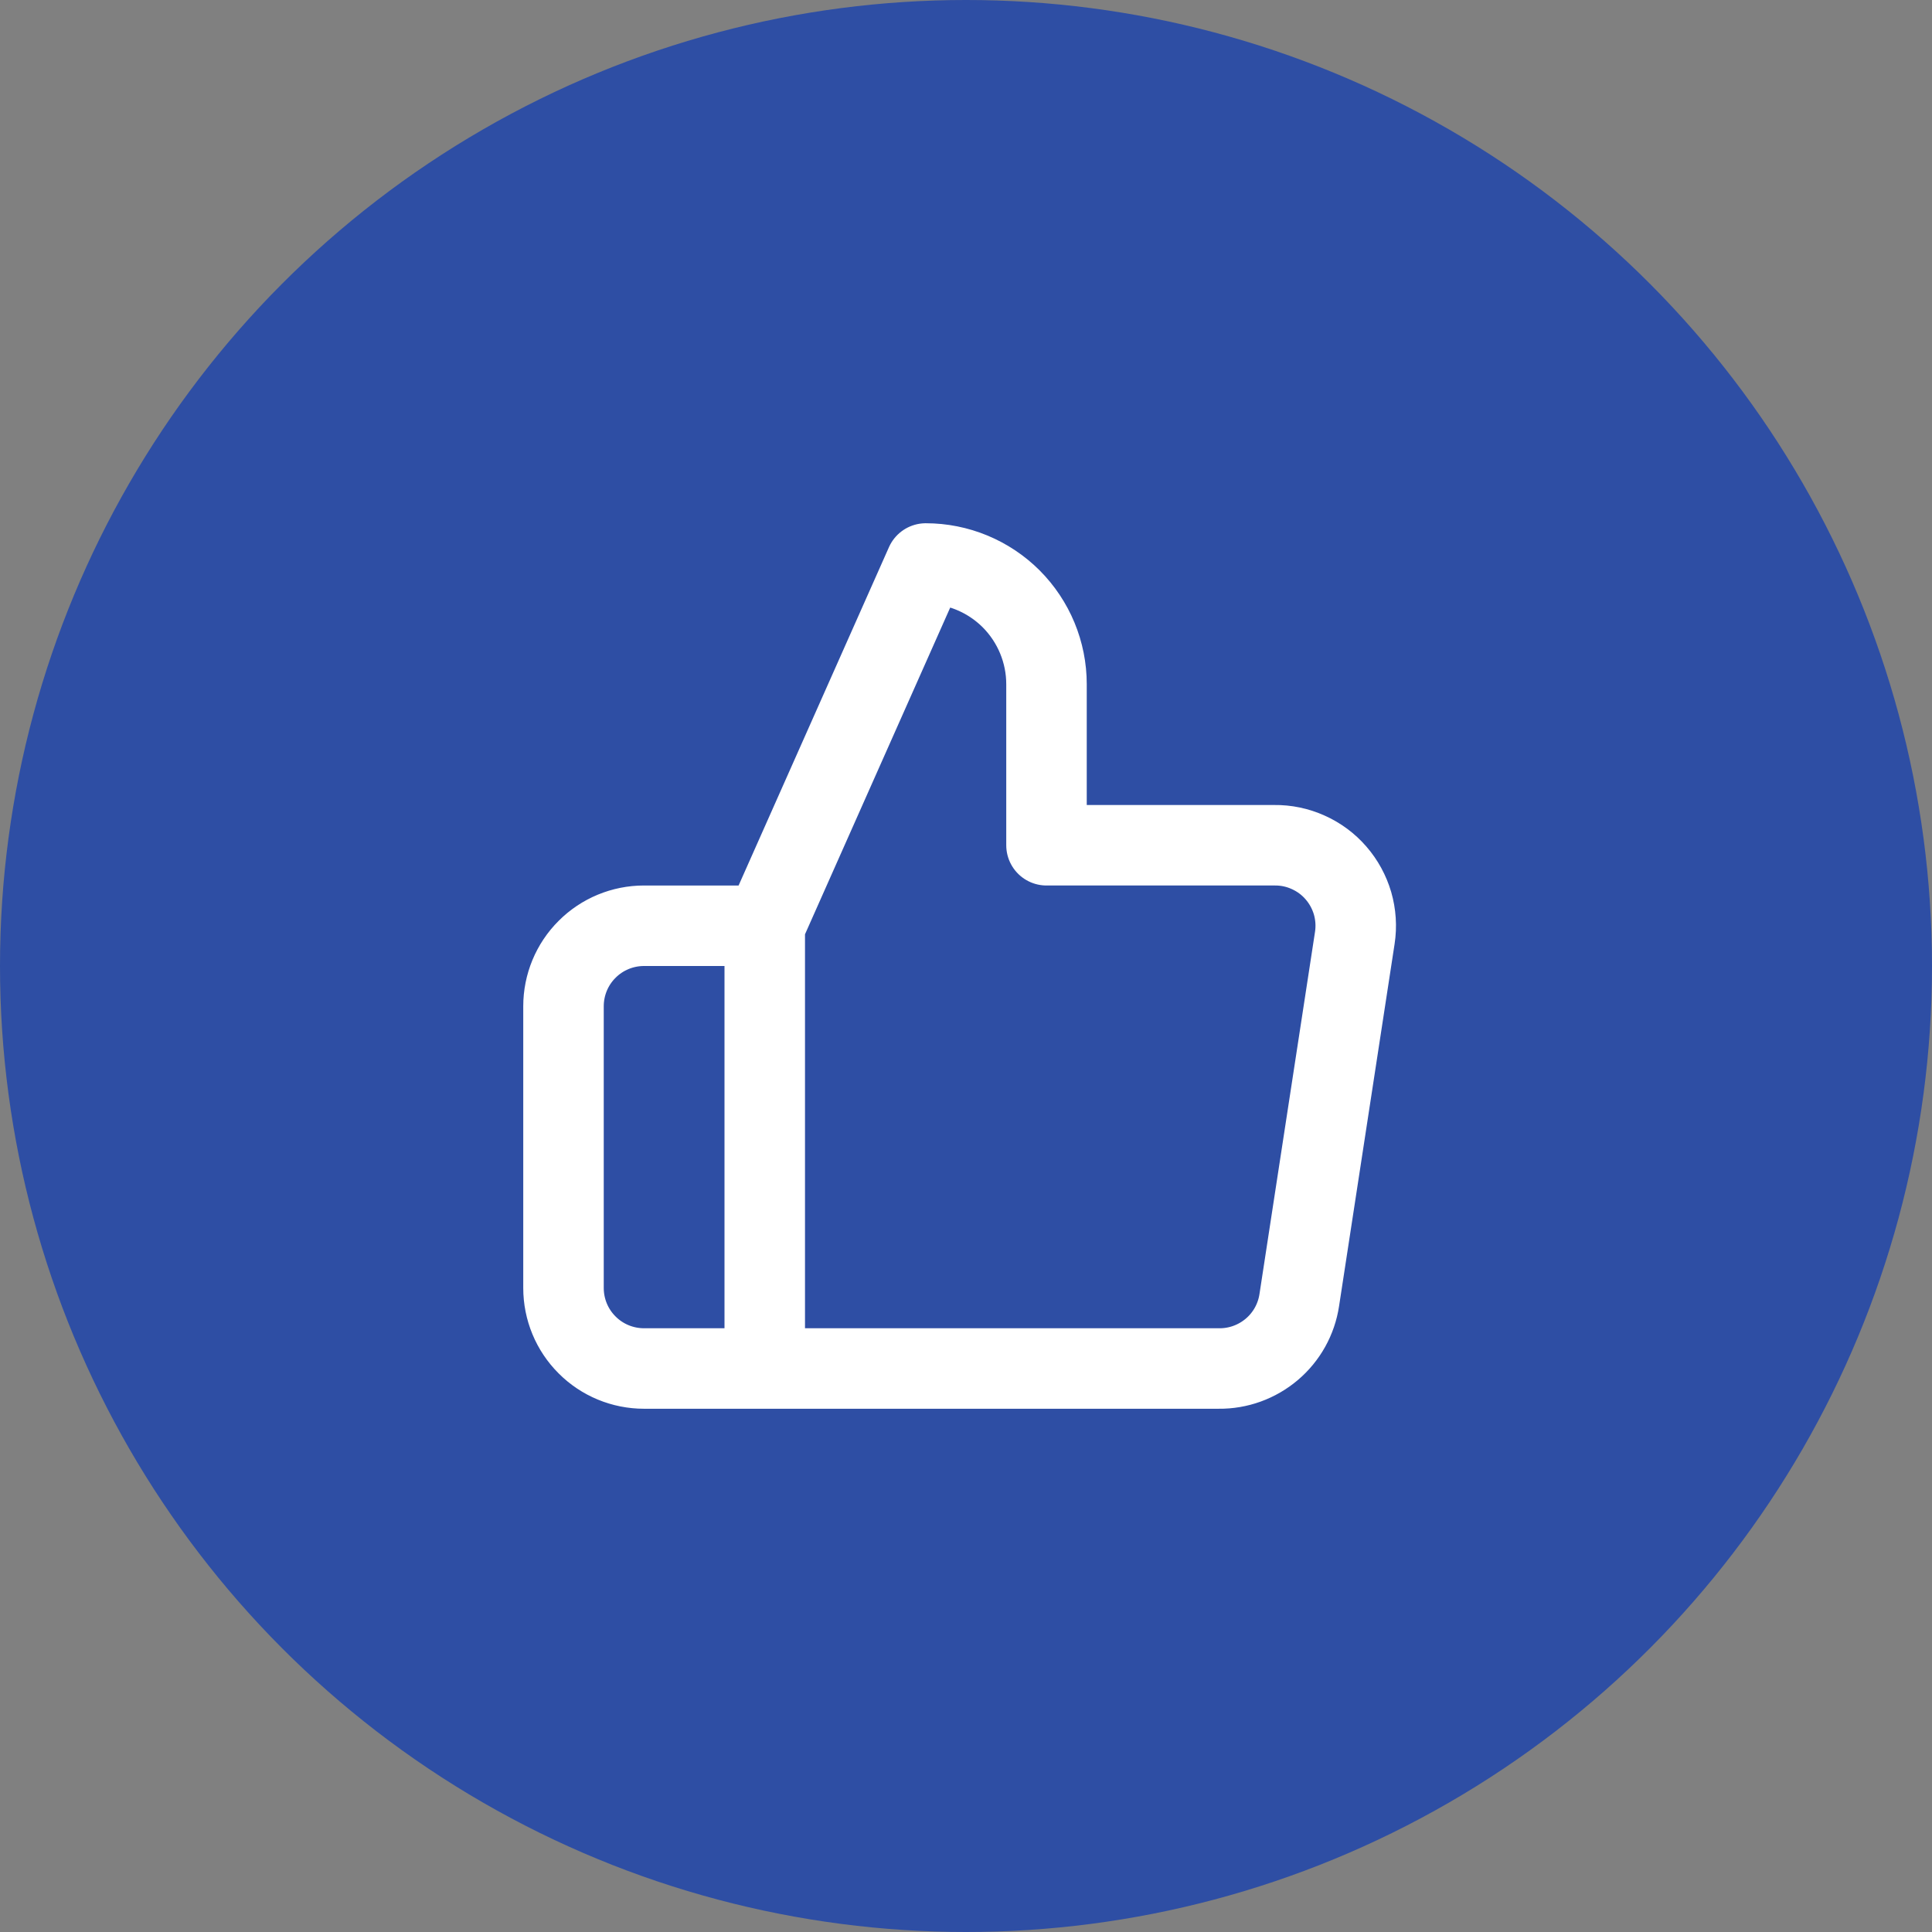 <svg width="24" height="24" viewBox="0 0 24 24" fill="none" xmlns="http://www.w3.org/2000/svg">
<rect x="0" y="0" width="24" height="24" fill="#808080" stroke="none"/>
<circle cx="12" cy="12" r="12" fill="#2E4EA4"/>
<g clip-path="url(#clip0_2002_97)">
<path d="M9.5 17H8C7.735 17 7.48 16.895 7.293 16.707C7.105 16.52 7 16.265 7 16V12.5C7 12.235 7.105 11.98 7.293 11.793C7.48 11.605 7.735 11.5 8 11.5H9.5M13 10.5V8.5C13 8.102 12.842 7.721 12.561 7.439C12.279 7.158 11.898 7 11.5 7L9.5 11.5V17H15.14C15.381 17.003 15.615 16.918 15.799 16.762C15.983 16.606 16.104 16.389 16.14 16.15L16.83 11.65C16.852 11.507 16.842 11.36 16.802 11.221C16.761 11.082 16.691 10.953 16.596 10.844C16.501 10.734 16.383 10.647 16.251 10.588C16.119 10.528 15.975 10.498 15.83 10.5H13Z" stroke="white" stroke-linecap="round" stroke-linejoin="round"/>
</g>
<defs>
<clipPath id="clip0_2002_97">
<rect width="12" height="12" fill="white" transform="translate(6 6)"/>
</clipPath>
</defs>
</svg>
